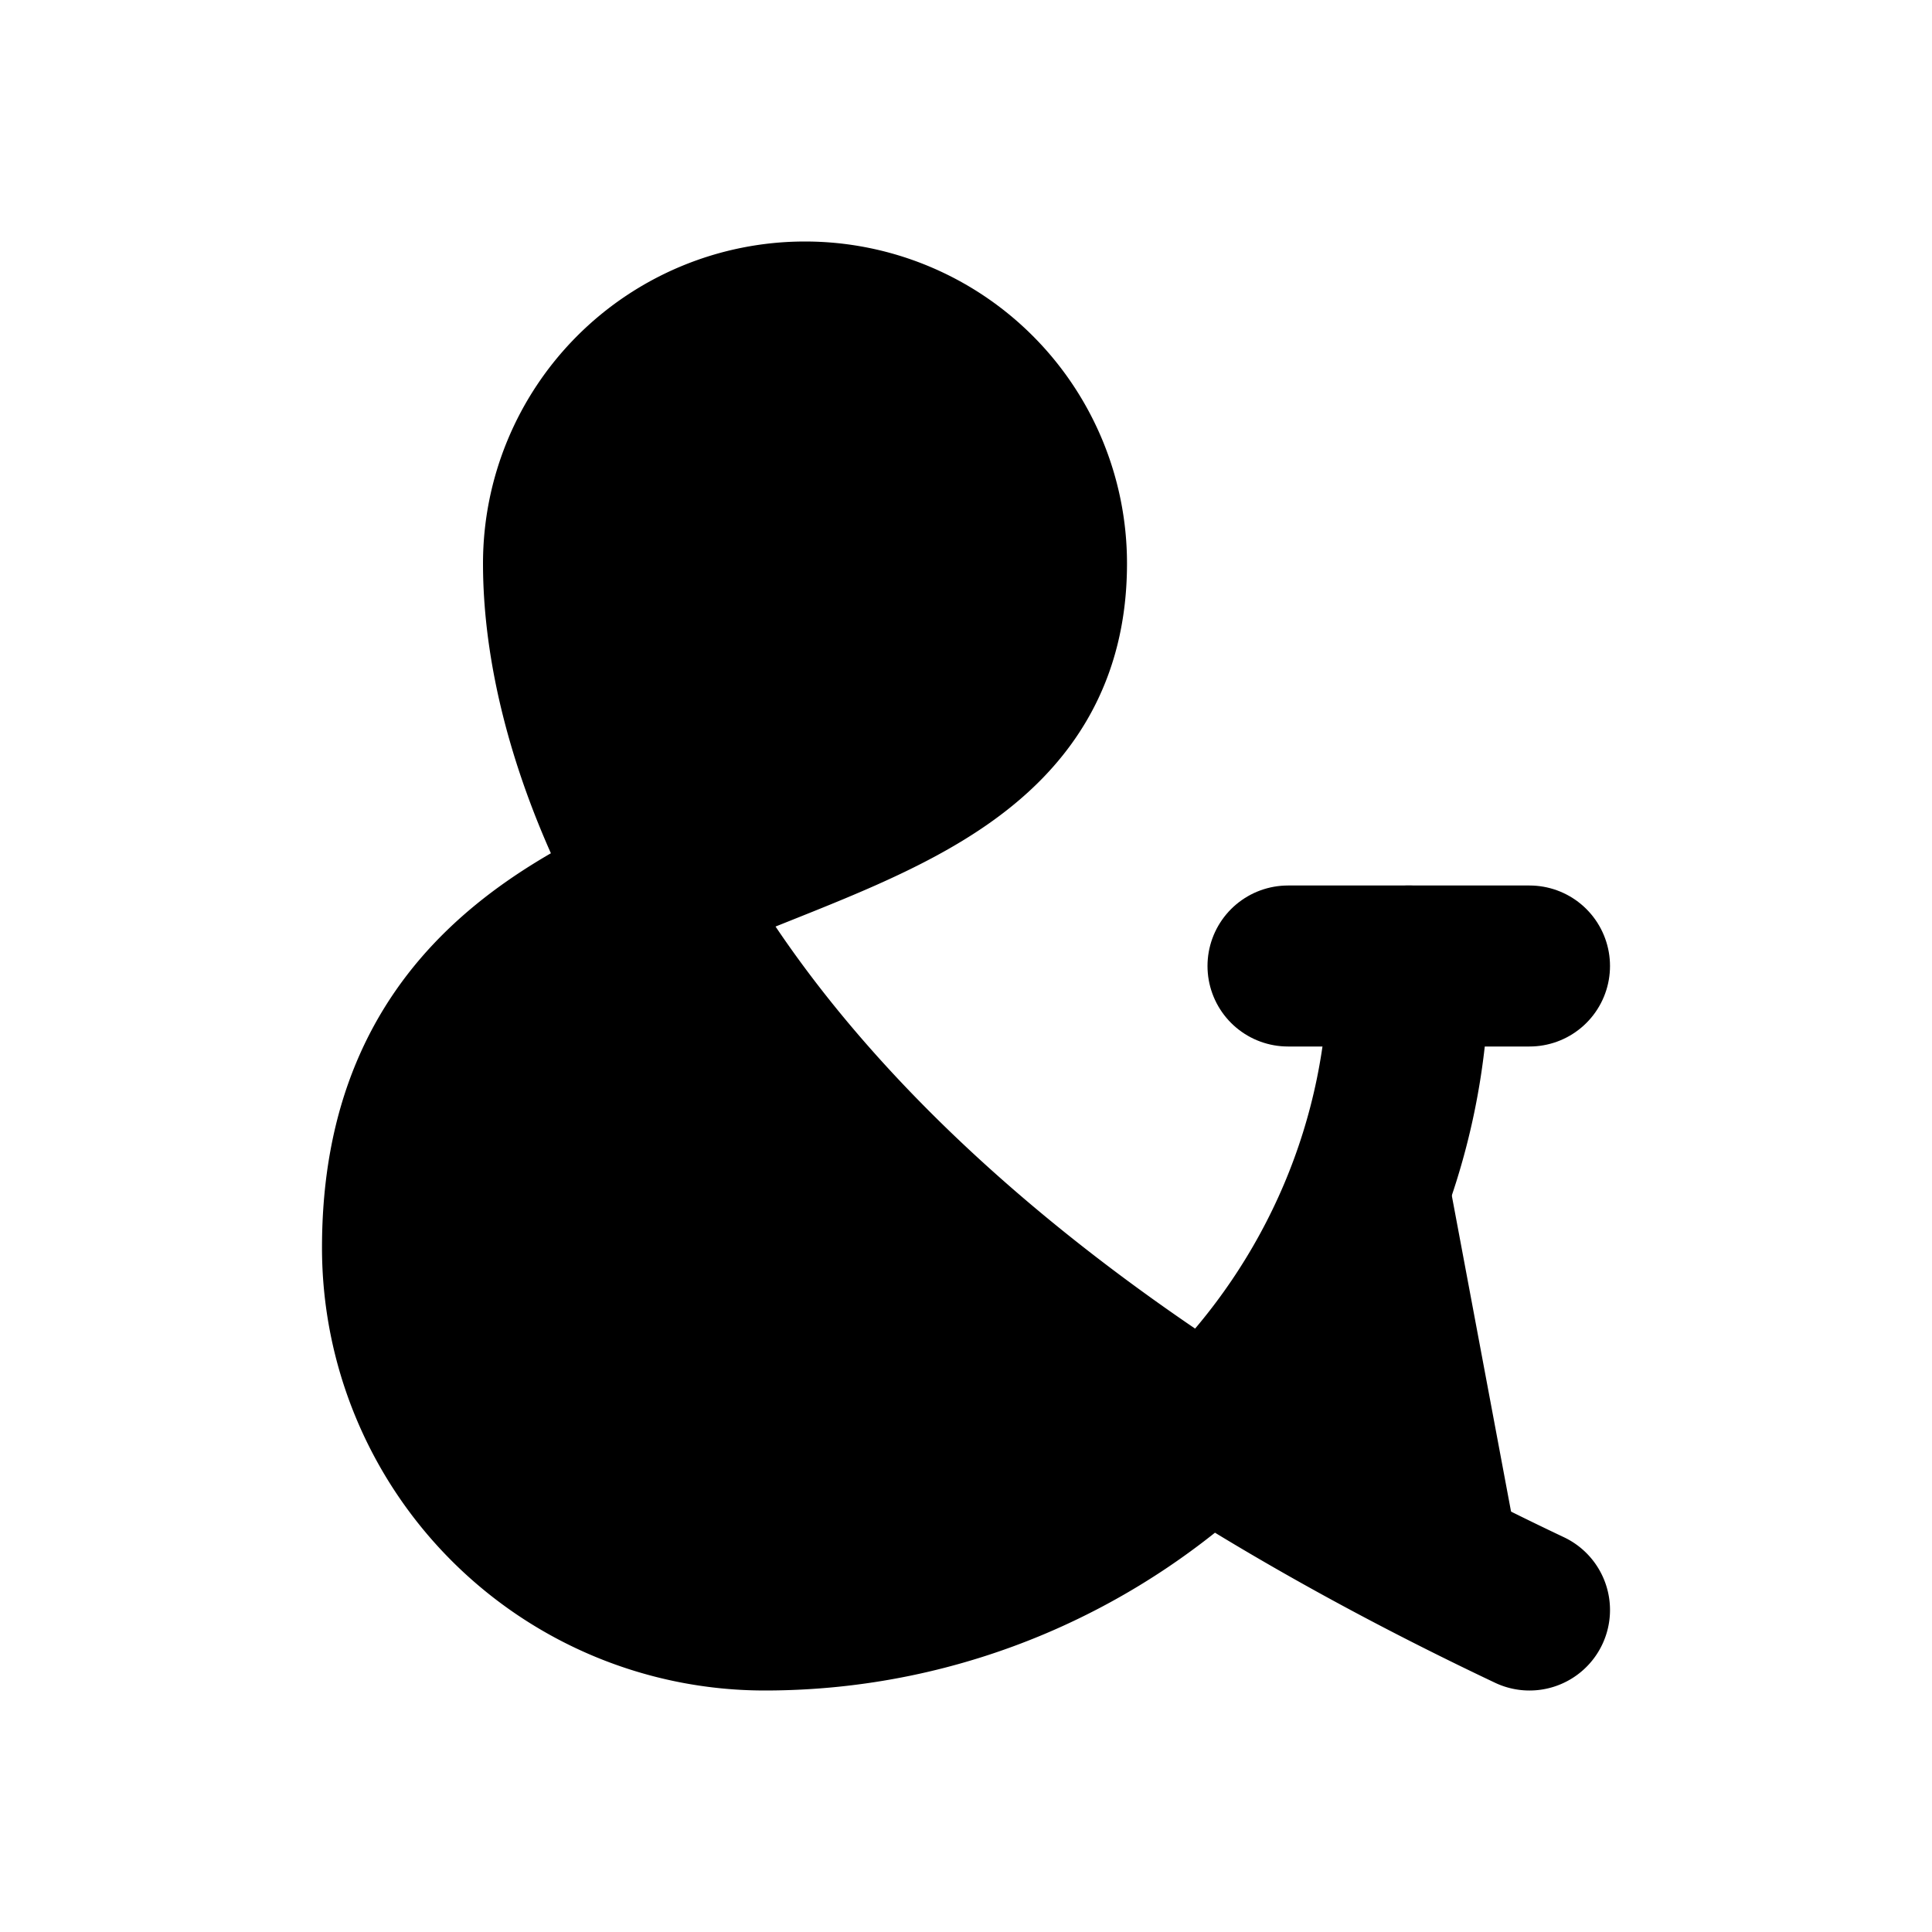<!-- @license lucide-static v0.416.0 - ISC -->
<svg
    xmlns="http://www.w3.org/2000/svg"
    class="lucide lucide-ampersand"
    width="24"
    height="24"
    viewBox="0 0 24 24"
    fill="currentColor"
    stroke="currentColor"
    stroke-width="2"
    stroke-linecap="round"
    stroke-linejoin="round"
>
    <path
        vector-effect="non-scaling-stroke"
        d="M17.5 12c0 4.4-3.6 8-8 8A4.5 4.5 0 0 1 5 15.5c0-6 8-4 8-8.5a3 3 0 1 0-6 0c0 3 2.5 8.5 12 13"
    />
    <path vector-effect="non-scaling-stroke" d="M16 12h3" />
</svg>
